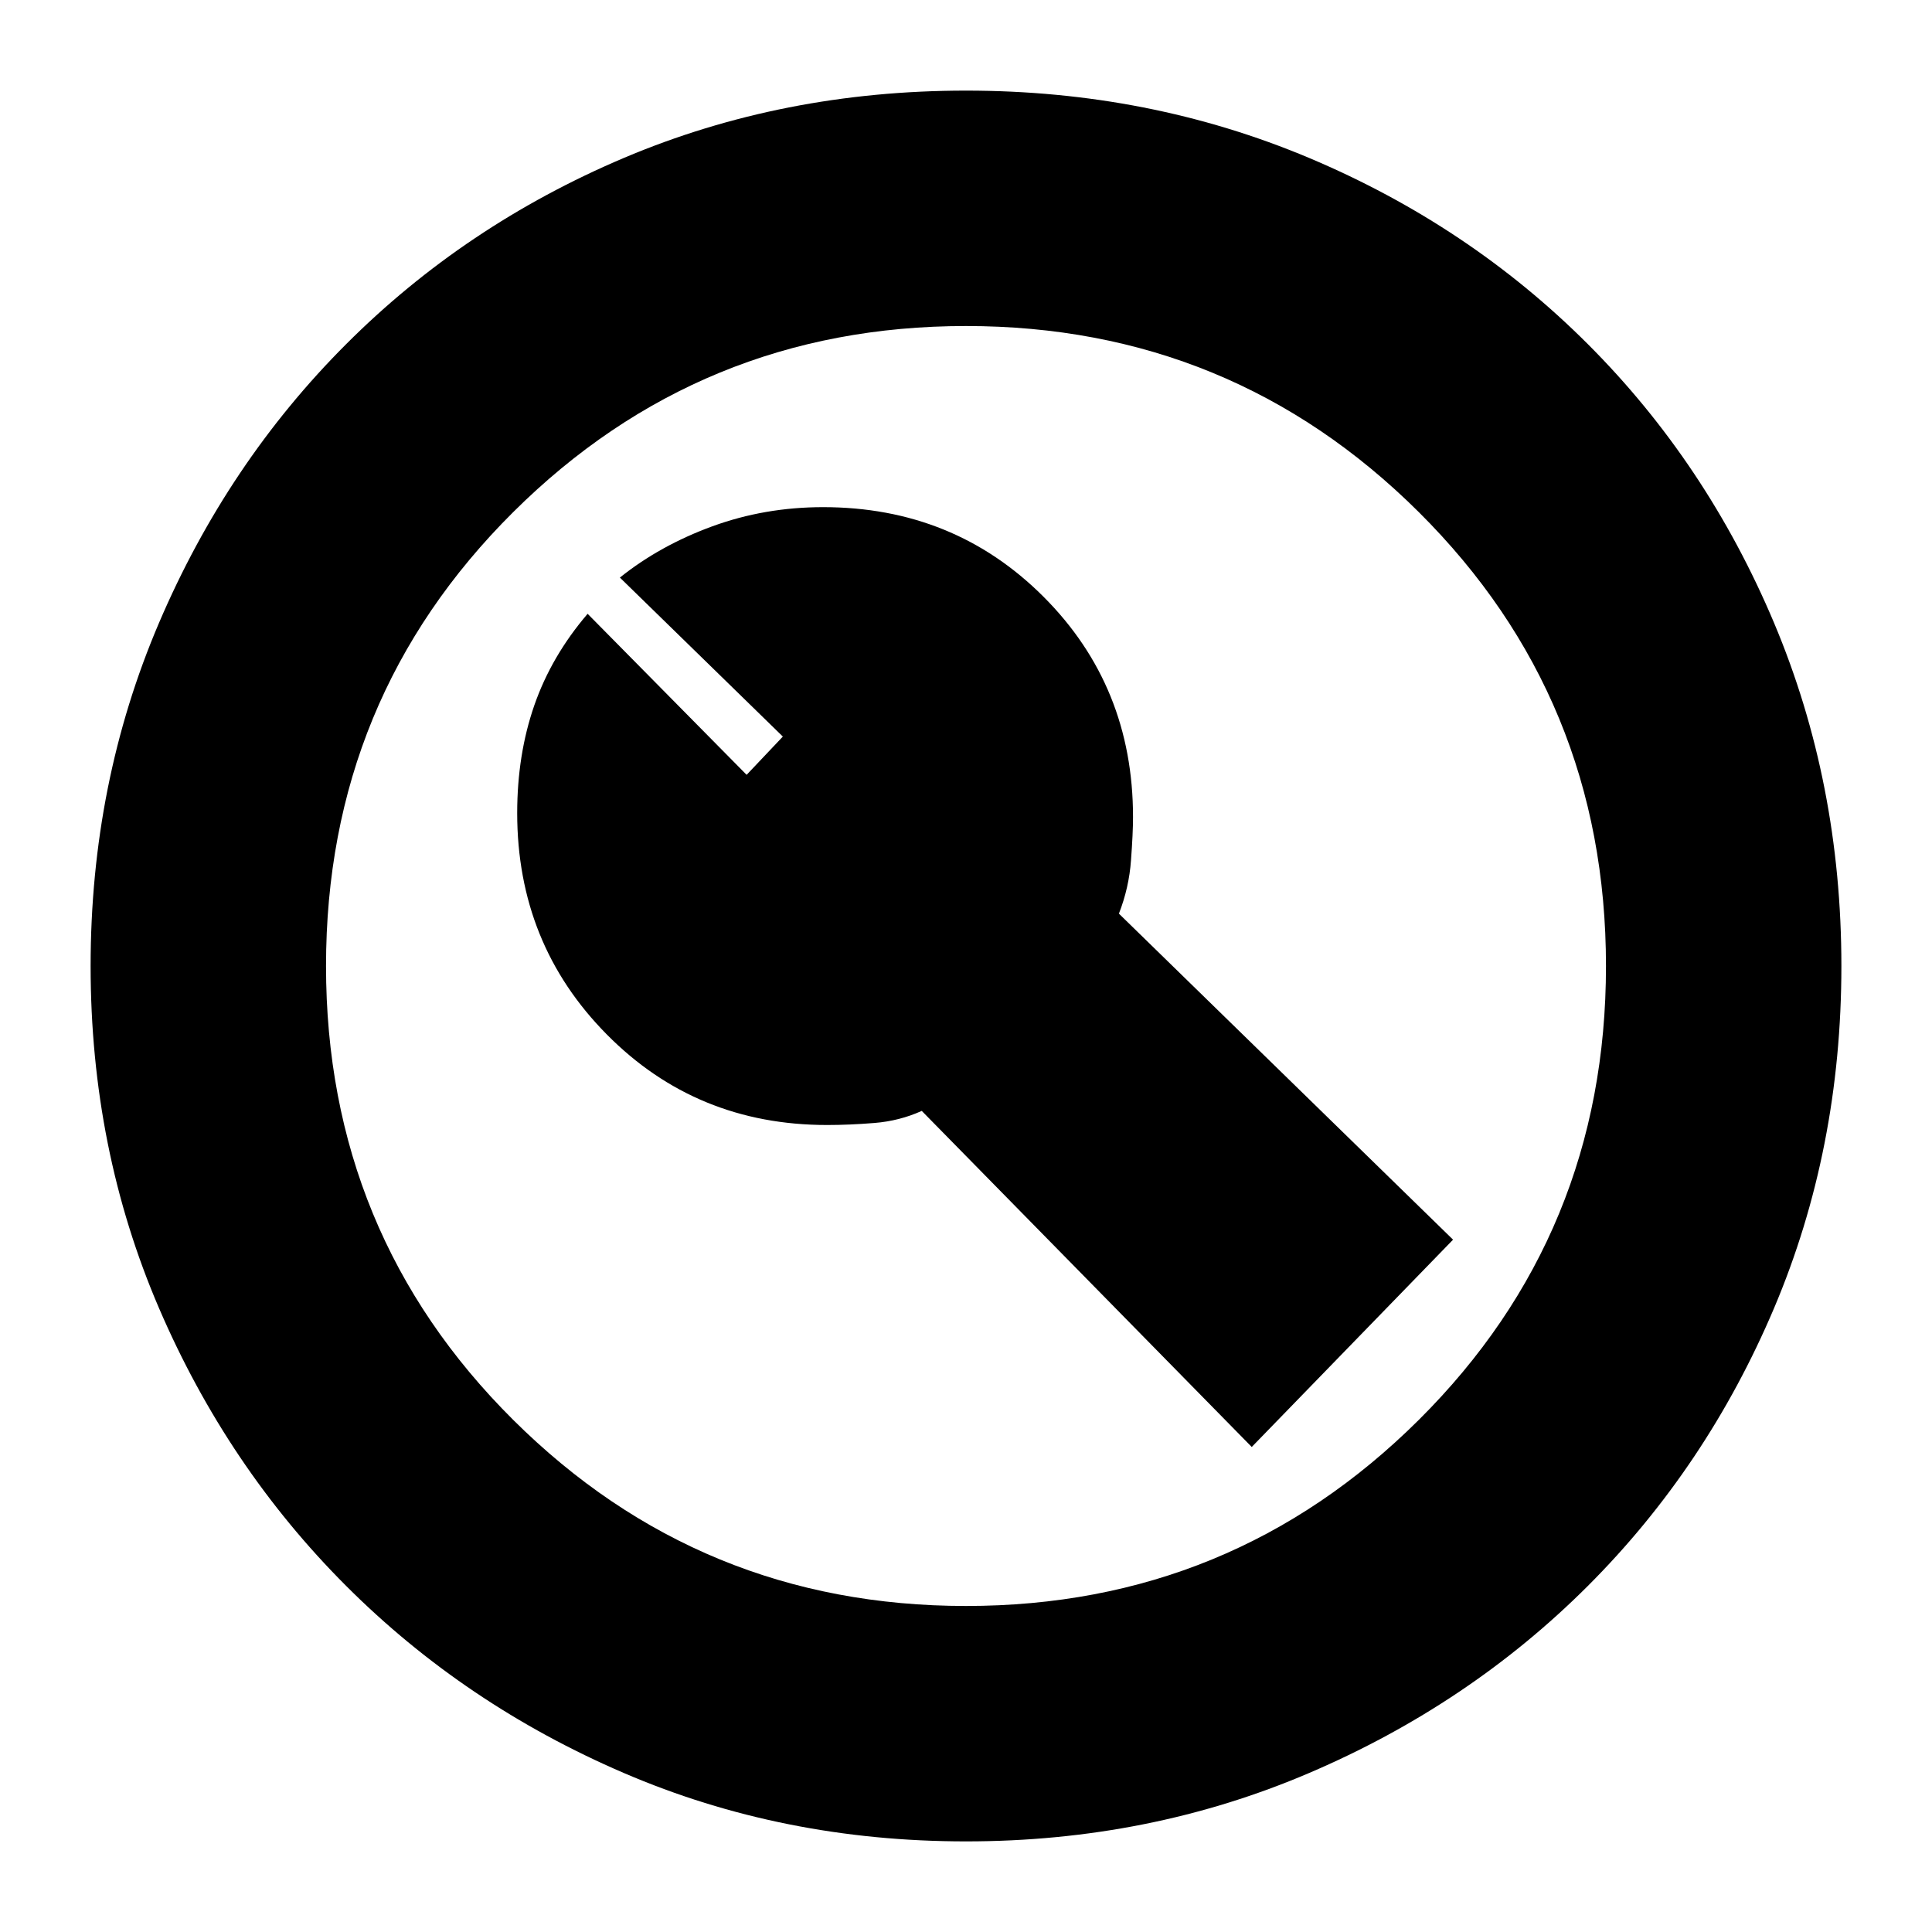 <svg xmlns="http://www.w3.org/2000/svg" height="20" width="20"><path d="M7.729 8.021 6.083 6.354Q5.708 6.792 5.531 7.302Q5.354 7.812 5.354 8.417Q5.354 9.771 6.281 10.708Q7.208 11.646 8.562 11.646Q8.792 11.646 9.052 11.625Q9.312 11.604 9.542 11.5L12.958 14.979L15.042 12.833L11.583 9.458Q11.688 9.188 11.708 8.906Q11.729 8.625 11.729 8.458Q11.729 7.104 10.802 6.177Q9.875 5.25 8.521 5.25Q7.917 5.25 7.375 5.448Q6.833 5.646 6.417 5.979L8.104 7.625ZM10 19.062Q8.104 19.062 6.458 18.354Q4.812 17.646 3.583 16.417Q2.354 15.188 1.646 13.542Q0.938 11.896 0.938 10Q0.938 8.104 1.646 6.448Q2.354 4.792 3.583 3.563Q4.812 2.333 6.458 1.635Q8.104 0.938 10 0.938Q11.896 0.938 13.552 1.635Q15.208 2.333 16.438 3.563Q17.667 4.792 18.365 6.448Q19.062 8.104 19.062 10Q19.062 11.896 18.365 13.542Q17.667 15.188 16.438 16.417Q15.208 17.646 13.552 18.354Q11.896 19.062 10 19.062ZM10 10Q10 10 10 10Q10 10 10 10Q10 10 10 10Q10 10 10 10Q10 10 10 10Q10 10 10 10Q10 10 10 10Q10 10 10 10ZM10 16.625Q12.75 16.625 14.688 14.698Q16.625 12.771 16.625 10Q16.625 7.229 14.688 5.302Q12.75 3.375 10 3.375Q7.25 3.375 5.312 5.302Q3.375 7.229 3.375 10Q3.375 12.771 5.312 14.698Q7.25 16.625 10 16.625Z"/></svg>